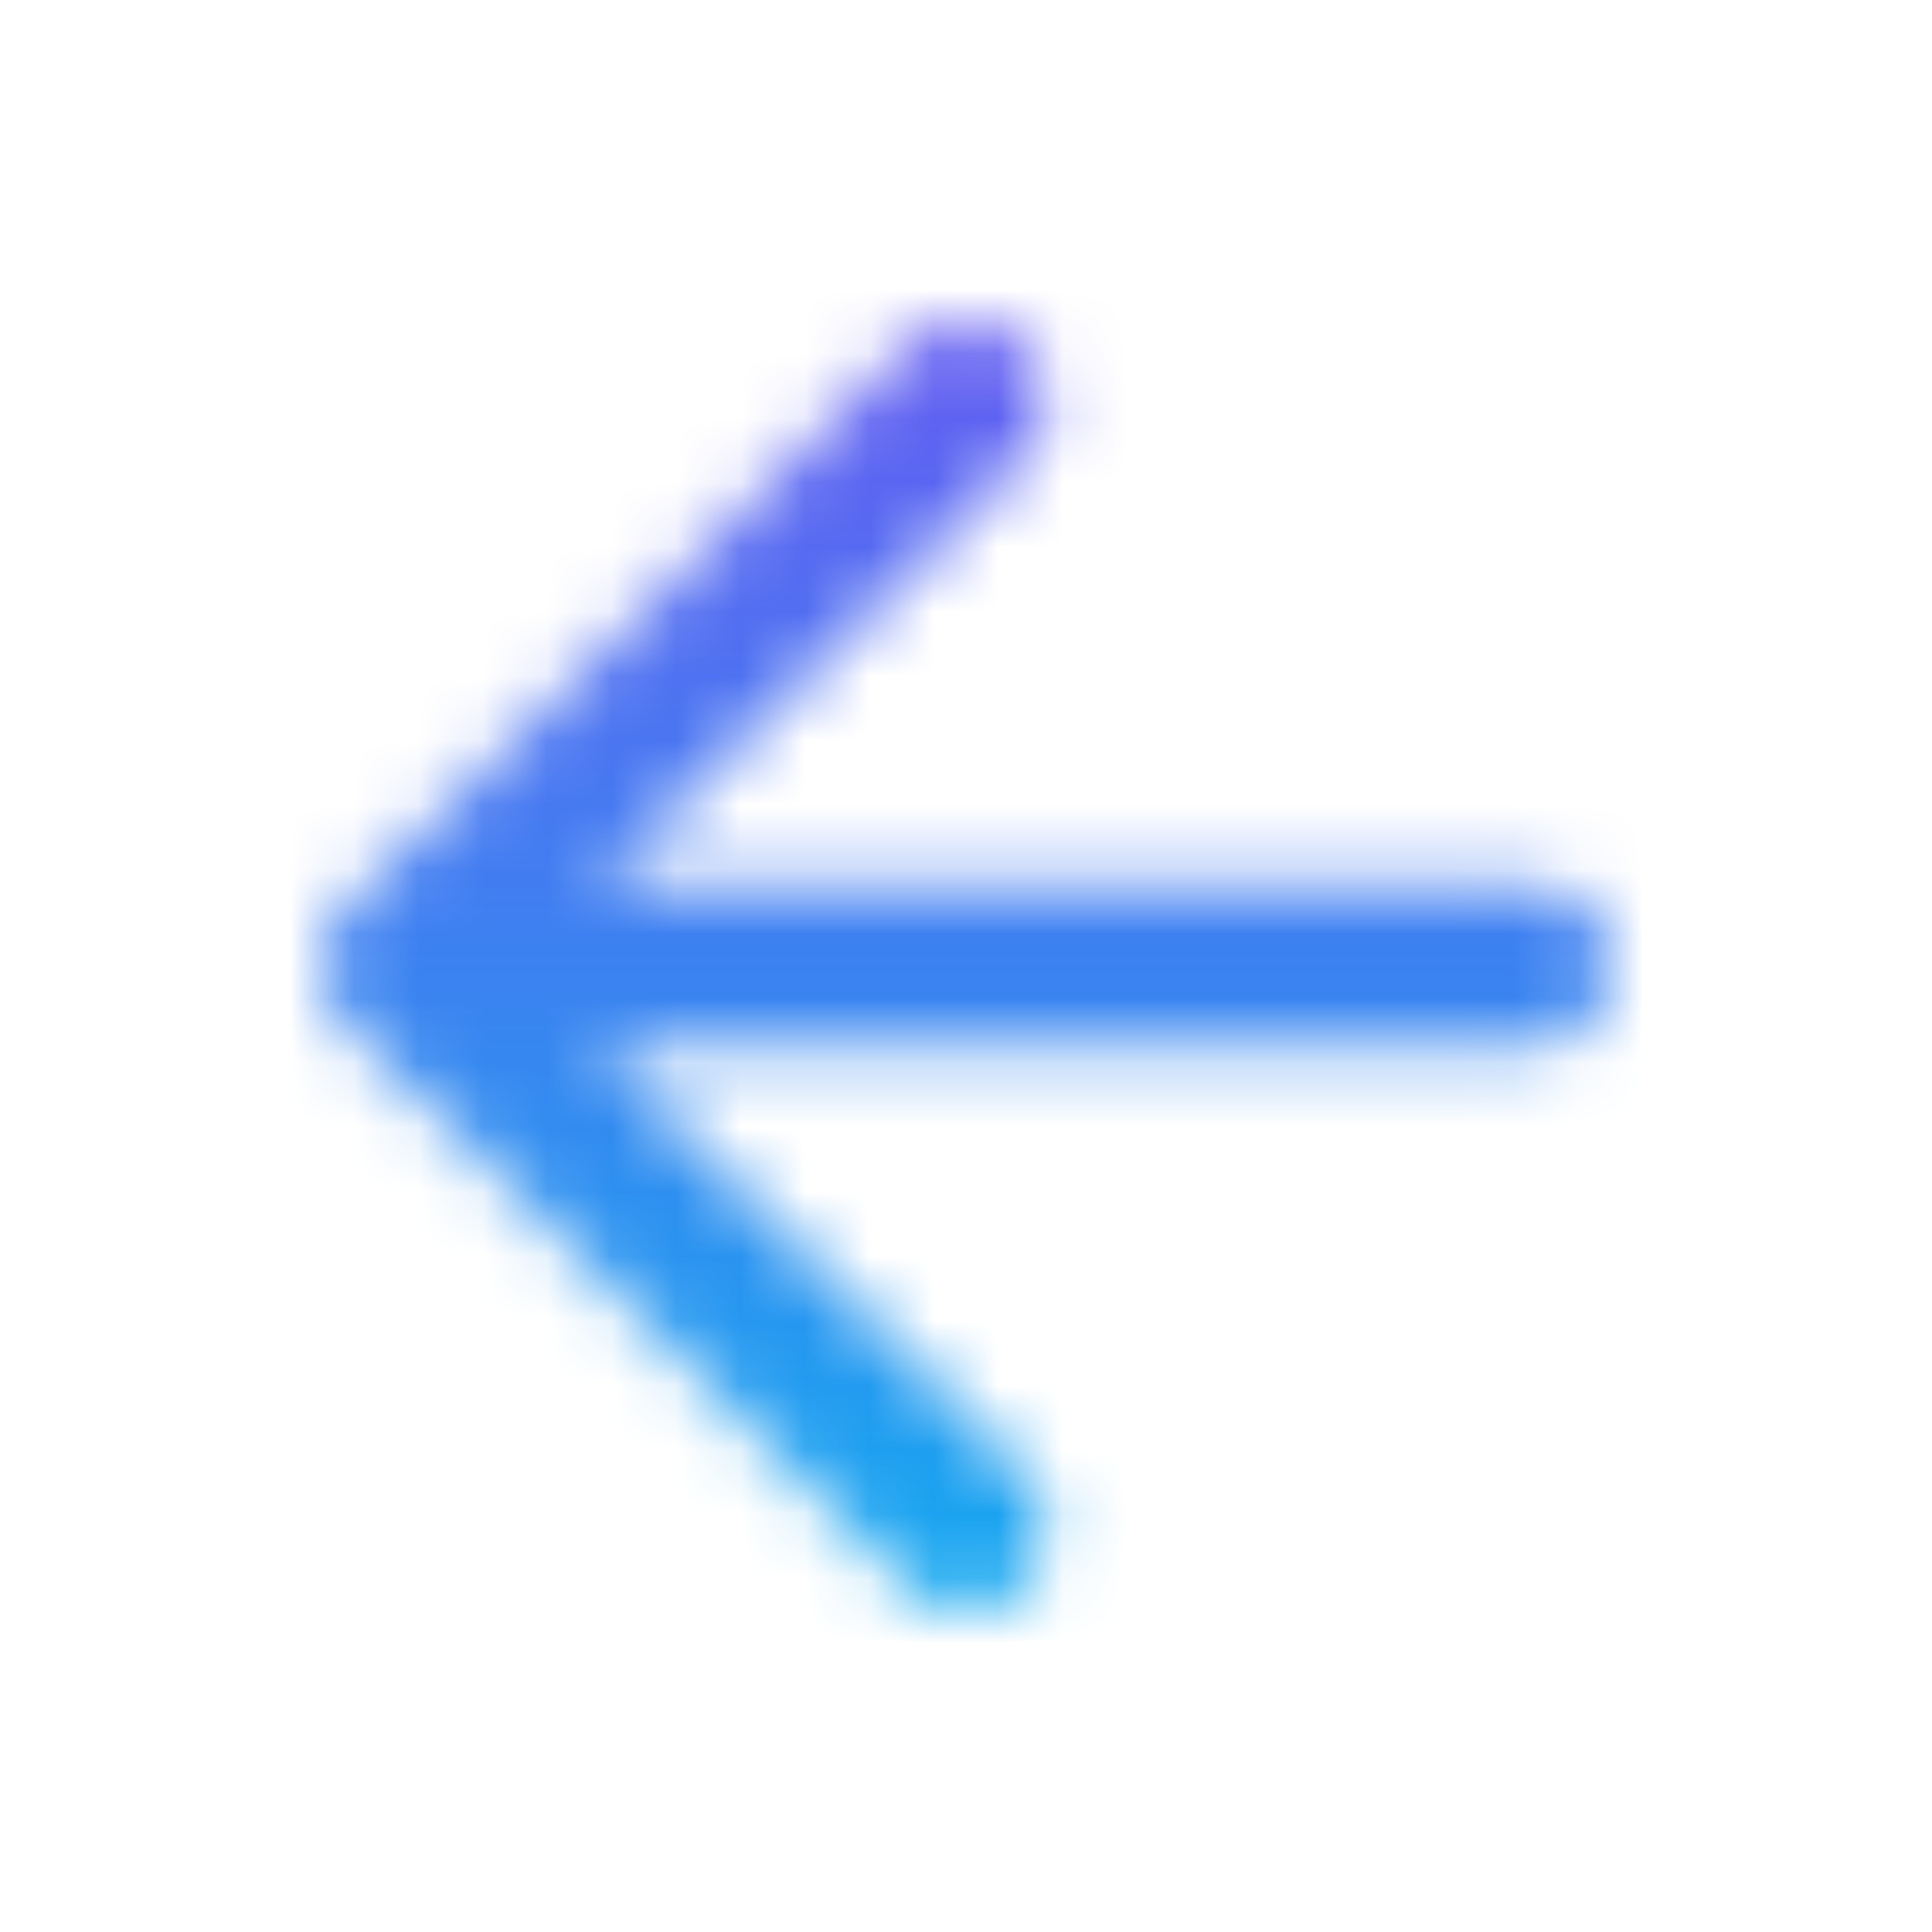 <svg width="30" height="30" viewBox="0 0 30 30" fill="none" xmlns="http://www.w3.org/2000/svg">
<mask id="mask0_525_22746" style="mask-type:alpha" maskUnits="userSpaceOnUse" x="5" y="5" width="20" height="20">
<path fill-rule="evenodd" clip-rule="evenodd" d="M15.884 5.366C16.372 5.854 16.372 6.646 15.884 7.134L9.268 13.75H23.75C24.44 13.75 25 14.31 25 15C25 15.69 24.44 16.25 23.75 16.25H9.268L15.884 22.866C16.372 23.354 16.372 24.146 15.884 24.634C15.396 25.122 14.604 25.122 14.116 24.634L5.367 15.885C5.364 15.882 5.361 15.879 5.358 15.876C5.242 15.758 5.154 15.623 5.095 15.479C5.034 15.331 5 15.169 5 15C5 14.831 5.034 14.669 5.095 14.521C5.154 14.377 5.242 14.242 5.358 14.124C5.361 14.121 5.364 14.118 5.367 14.115L14.116 5.366C14.604 4.878 15.396 4.878 15.884 5.366Z" fill="white"/>
</mask>
<g mask="url(#mask0_525_22746)">
<rect width="30" height="30" transform="matrix(-1 0 0 1 30 0)" fill="url(#paint0_linear_525_22746)"/>
</g>
<defs>
<linearGradient id="paint0_linear_525_22746" x1="15" y1="0" x2="15" y2="30" gradientUnits="userSpaceOnUse">
<stop stop-color="#7749F1"/>
<stop offset="1" stop-color="#00BBF0"/>
</linearGradient>
</defs>
</svg>
